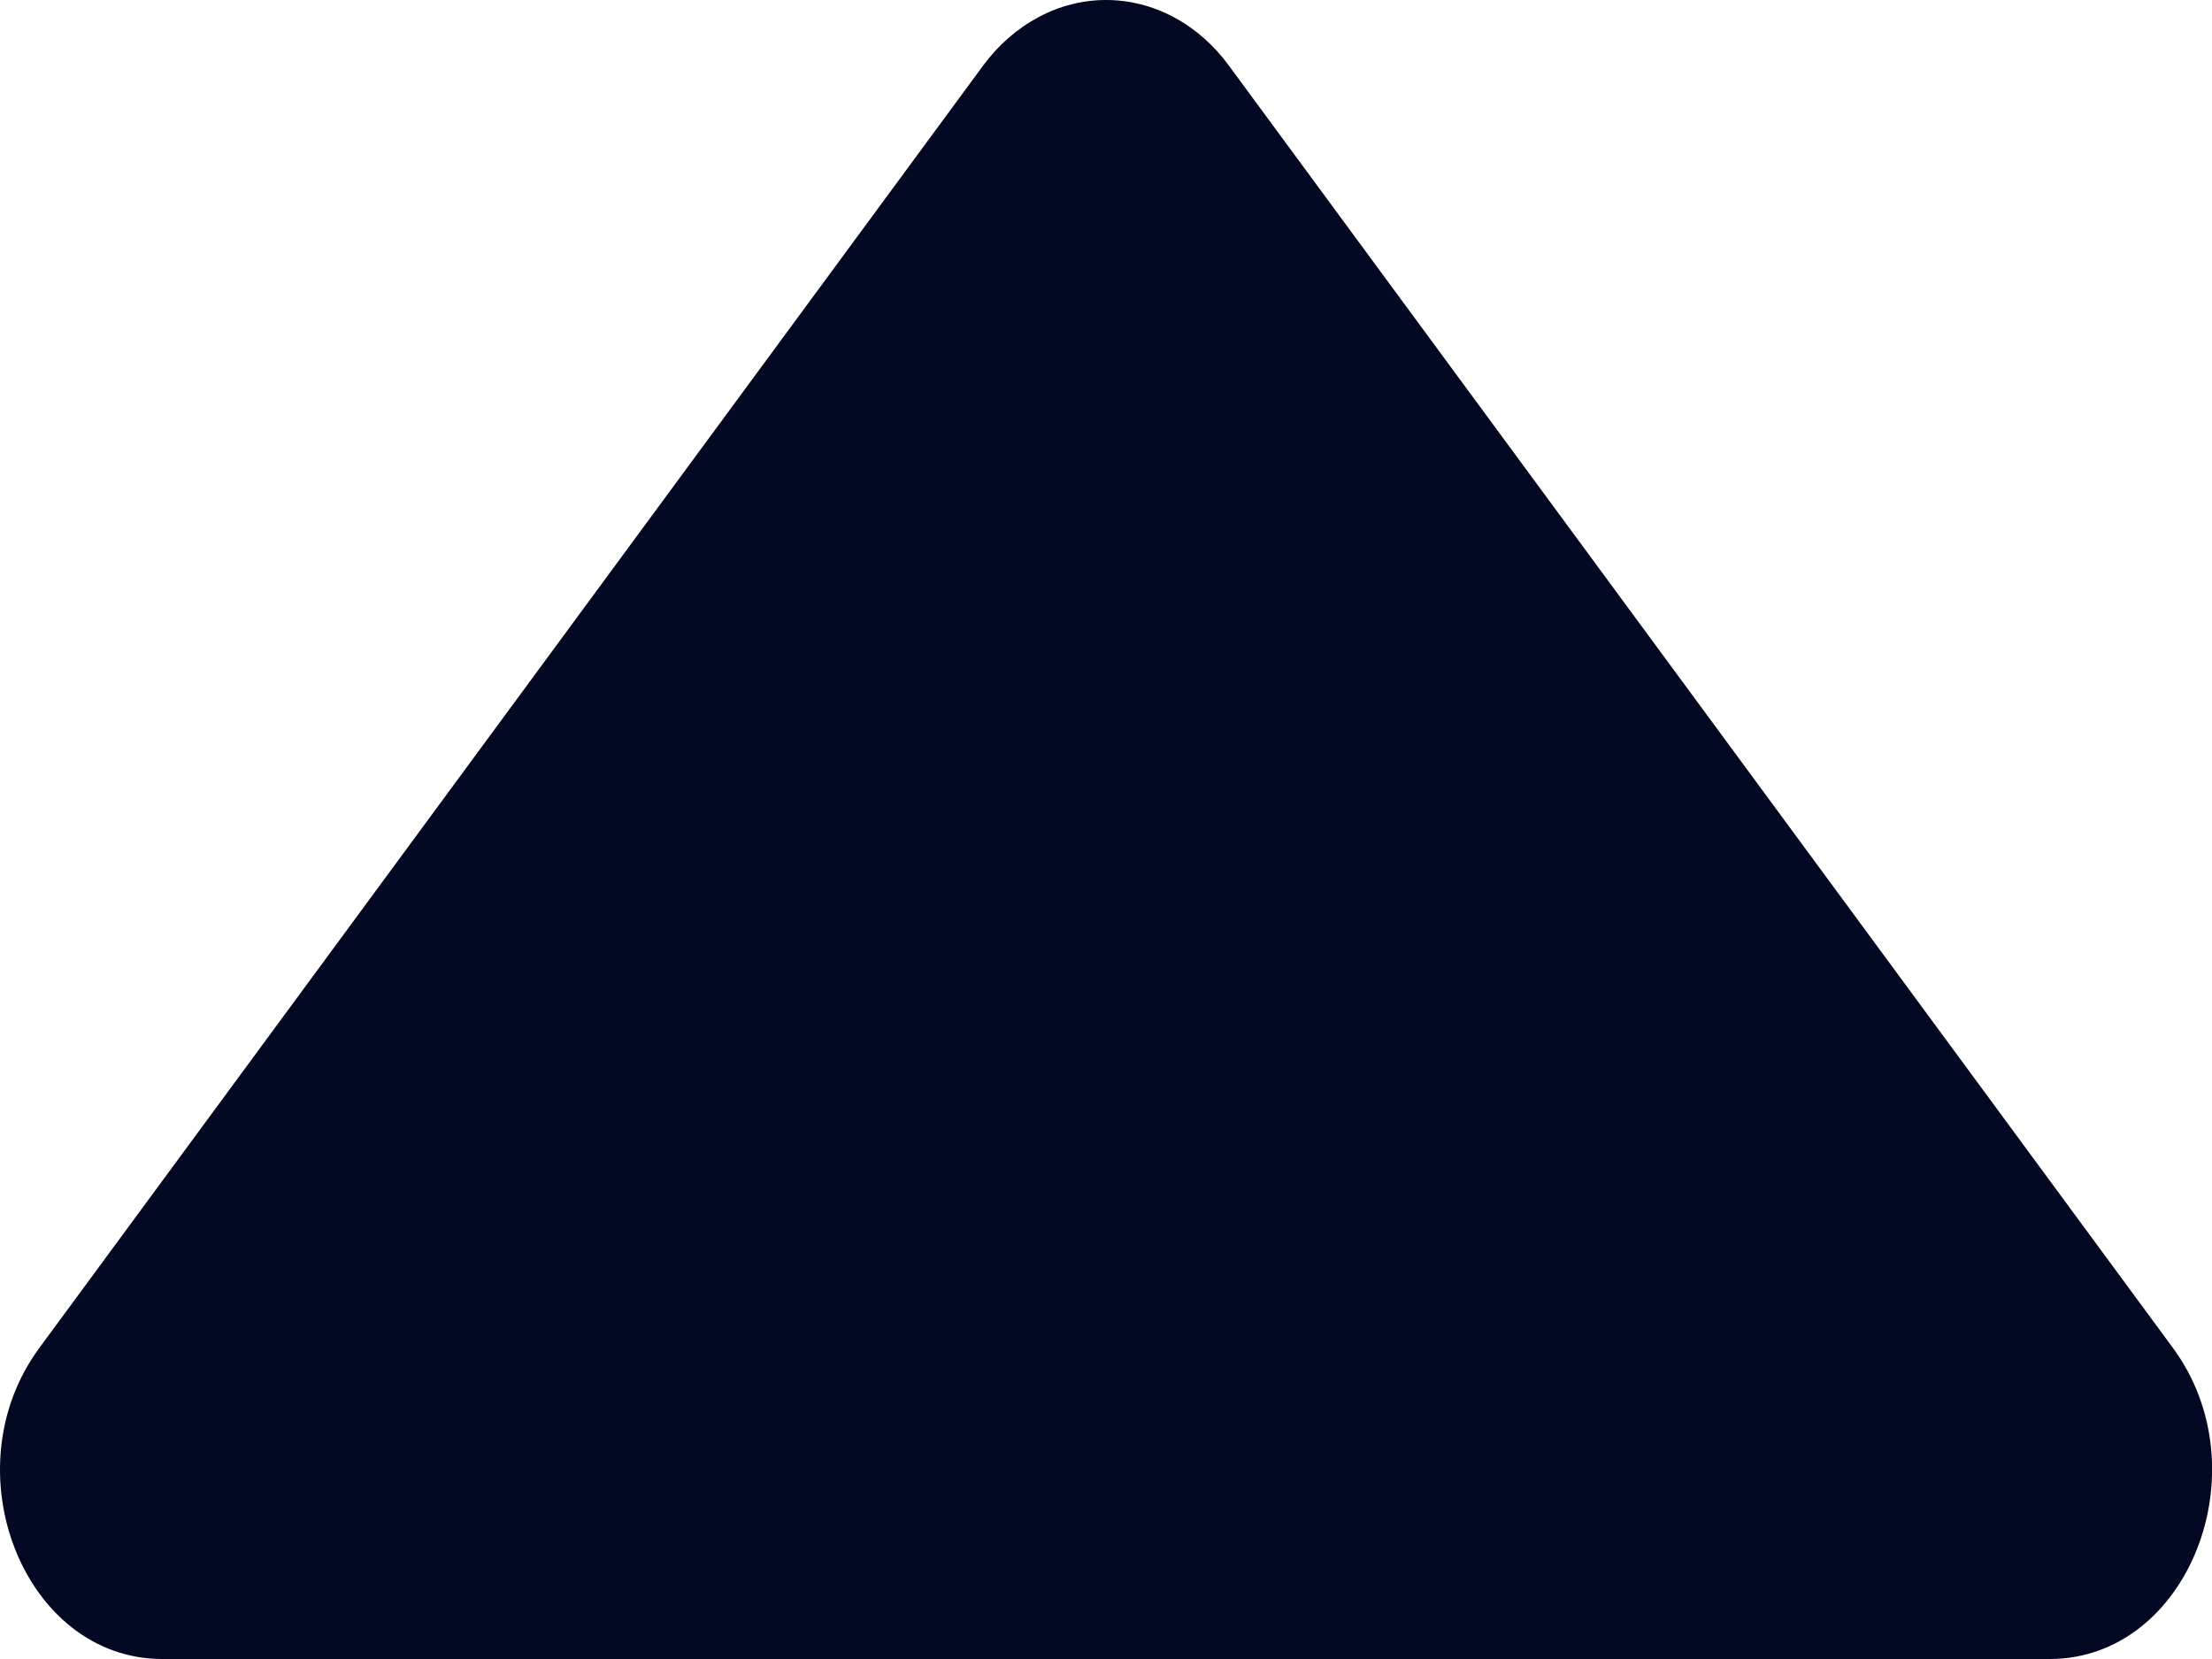<svg width="8" height="6" viewBox="0 0 8 6" fill="none" xmlns="http://www.w3.org/2000/svg">
<path d="M0.143 4.874L3.555 0.238C3.61 0.163 3.679 0.103 3.756 0.062C3.832 0.021 3.916 0 4 0C4.085 0 4.168 0.021 4.245 0.062C4.322 0.103 4.39 0.163 4.445 0.238L7.858 4.874C8.184 5.316 7.914 6 7.413 6H0.587C0.086 6 -0.184 5.316 0.143 4.874Z" fill="#030823"/>
</svg>

